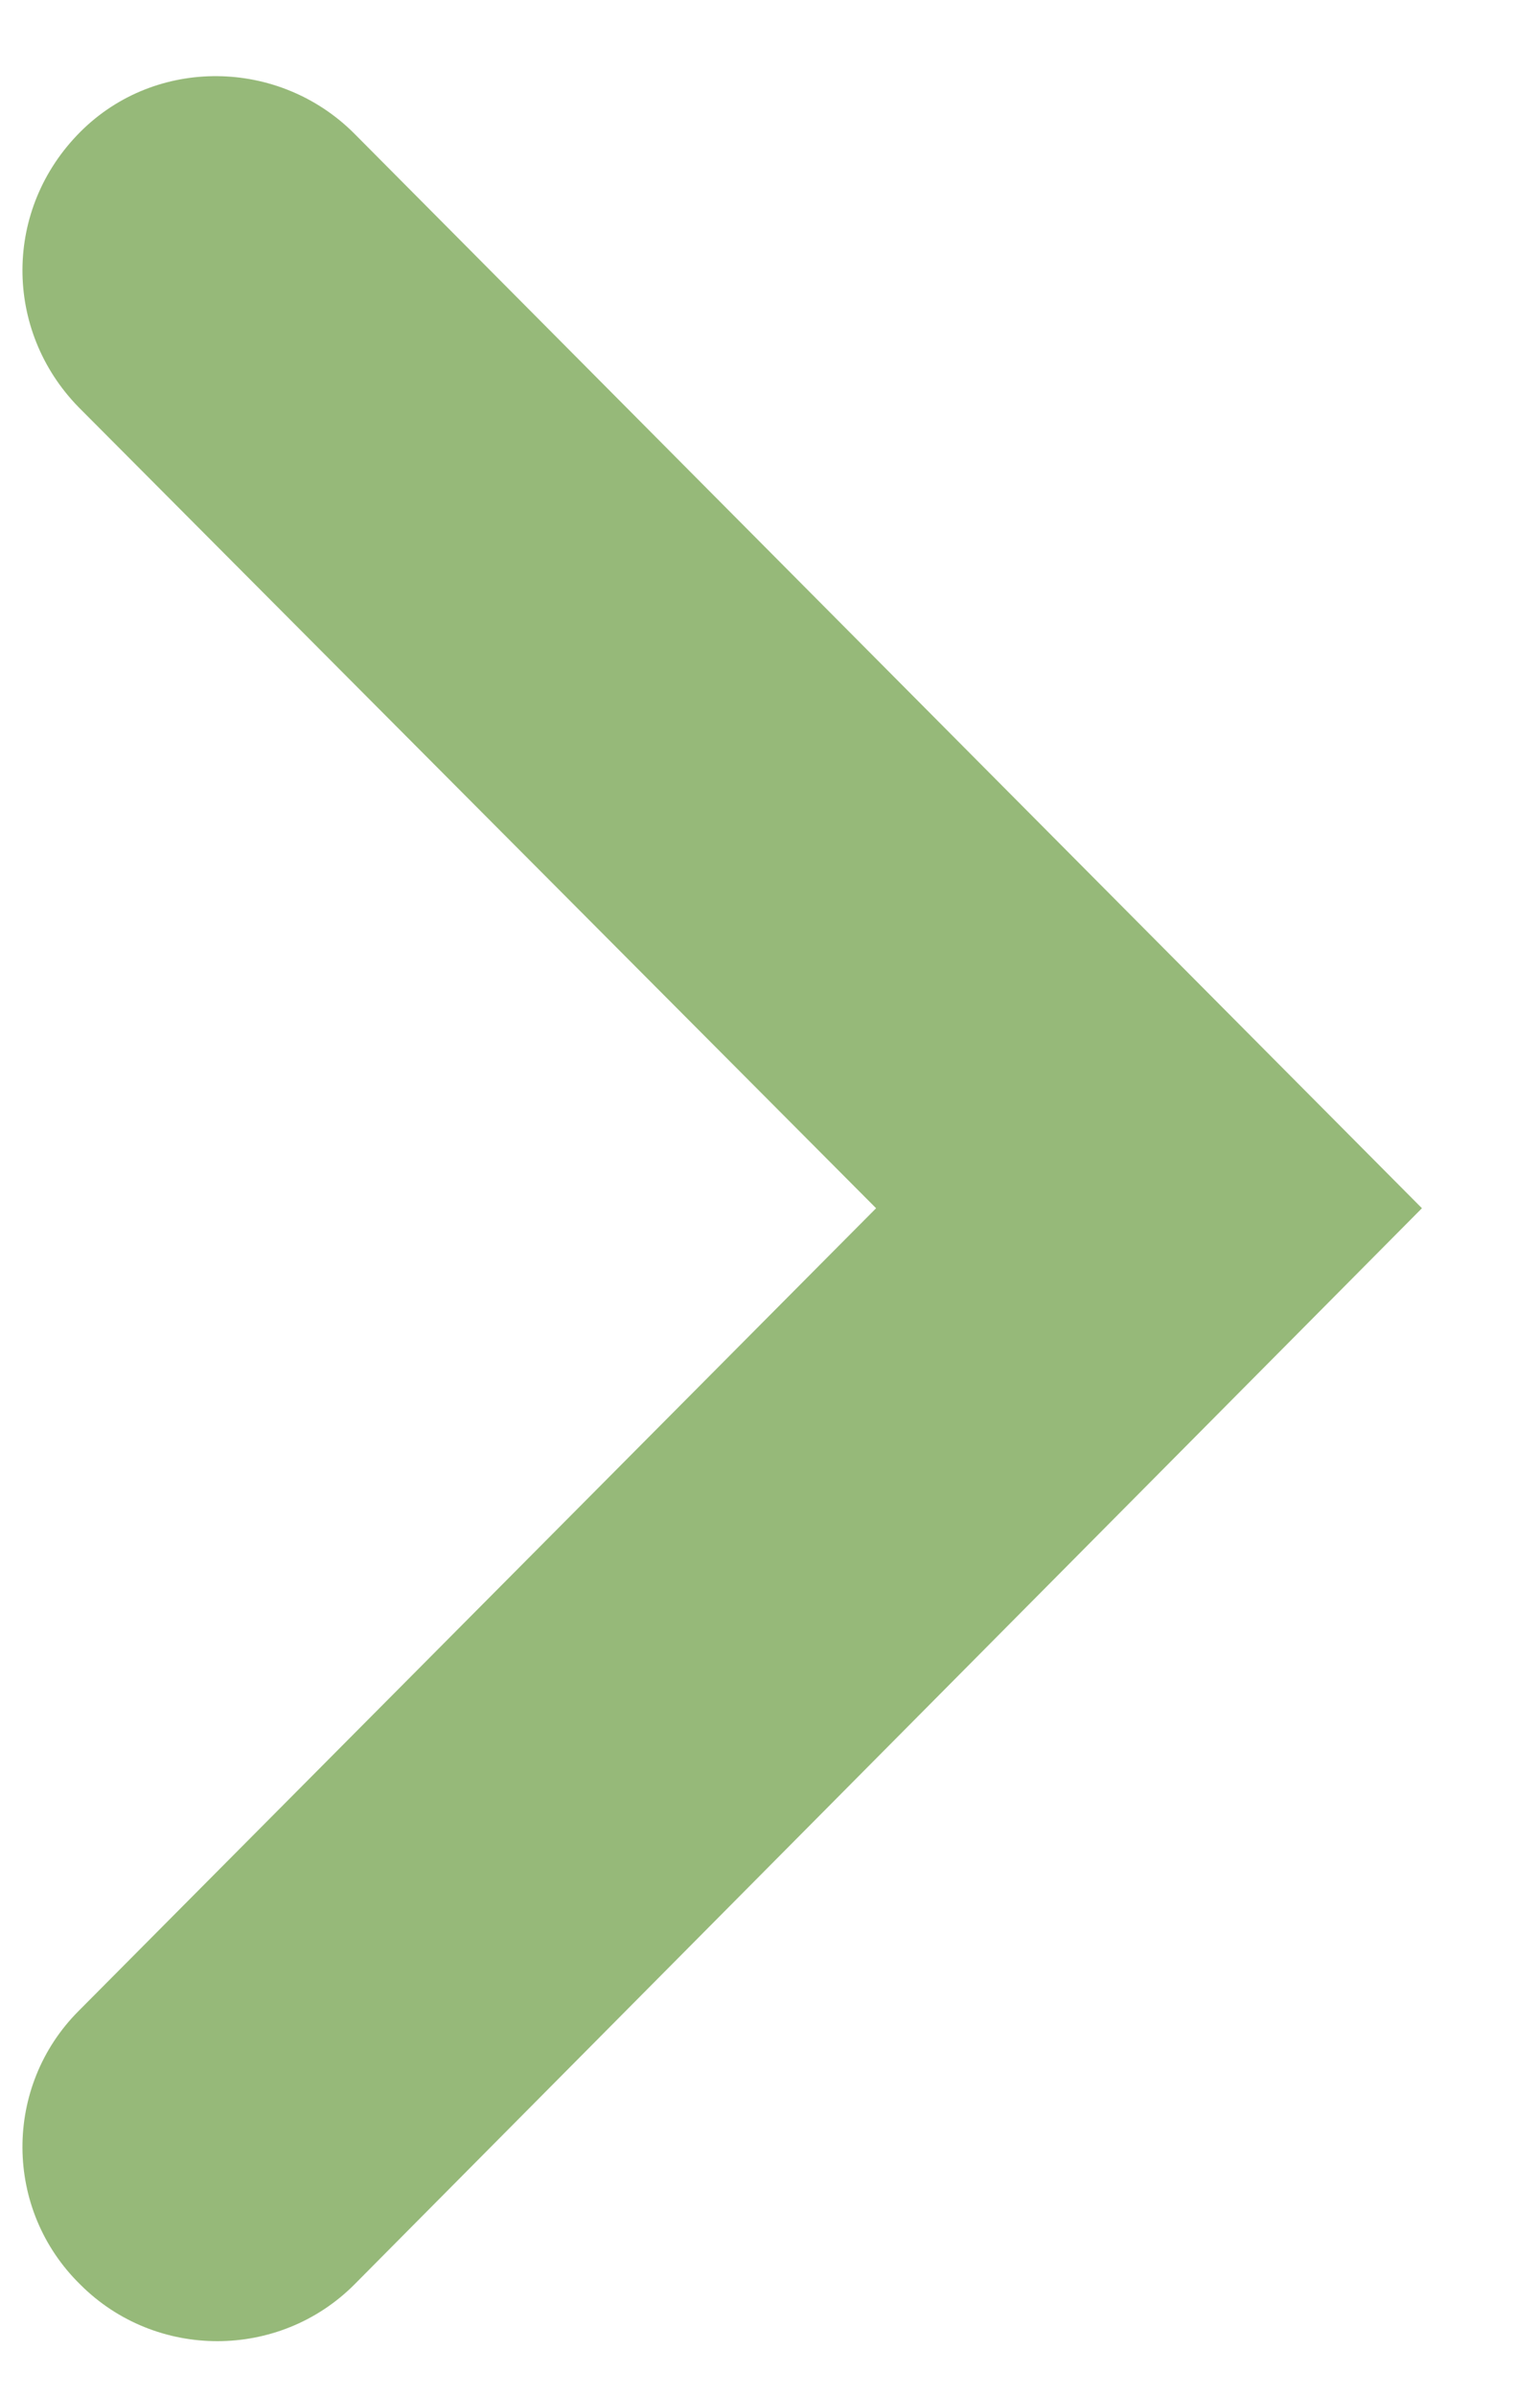 <svg xmlns="http://www.w3.org/2000/svg" viewBox="0 0 9 14" width="9" height="14">
	<style>
		tspan { white-space:pre }
		.shp0 { fill: #96b979 } 
	</style>
	<g id="б2">
		<path id="стрелка" class="shp0" d="M1.27 13.68C1.56 13.68 1.85 13.57 2.07 13.35L8.31 7.06L2.07 0.78C1.63 0.34 0.91 0.33 0.47 0.77C0.02 1.22 0.02 1.93 0.46 2.38L5.12 7.06L0.46 11.75C0.02 12.19 0.02 12.91 0.47 13.35C0.69 13.57 0.98 13.68 1.27 13.68Z" />
	</g>
</svg>